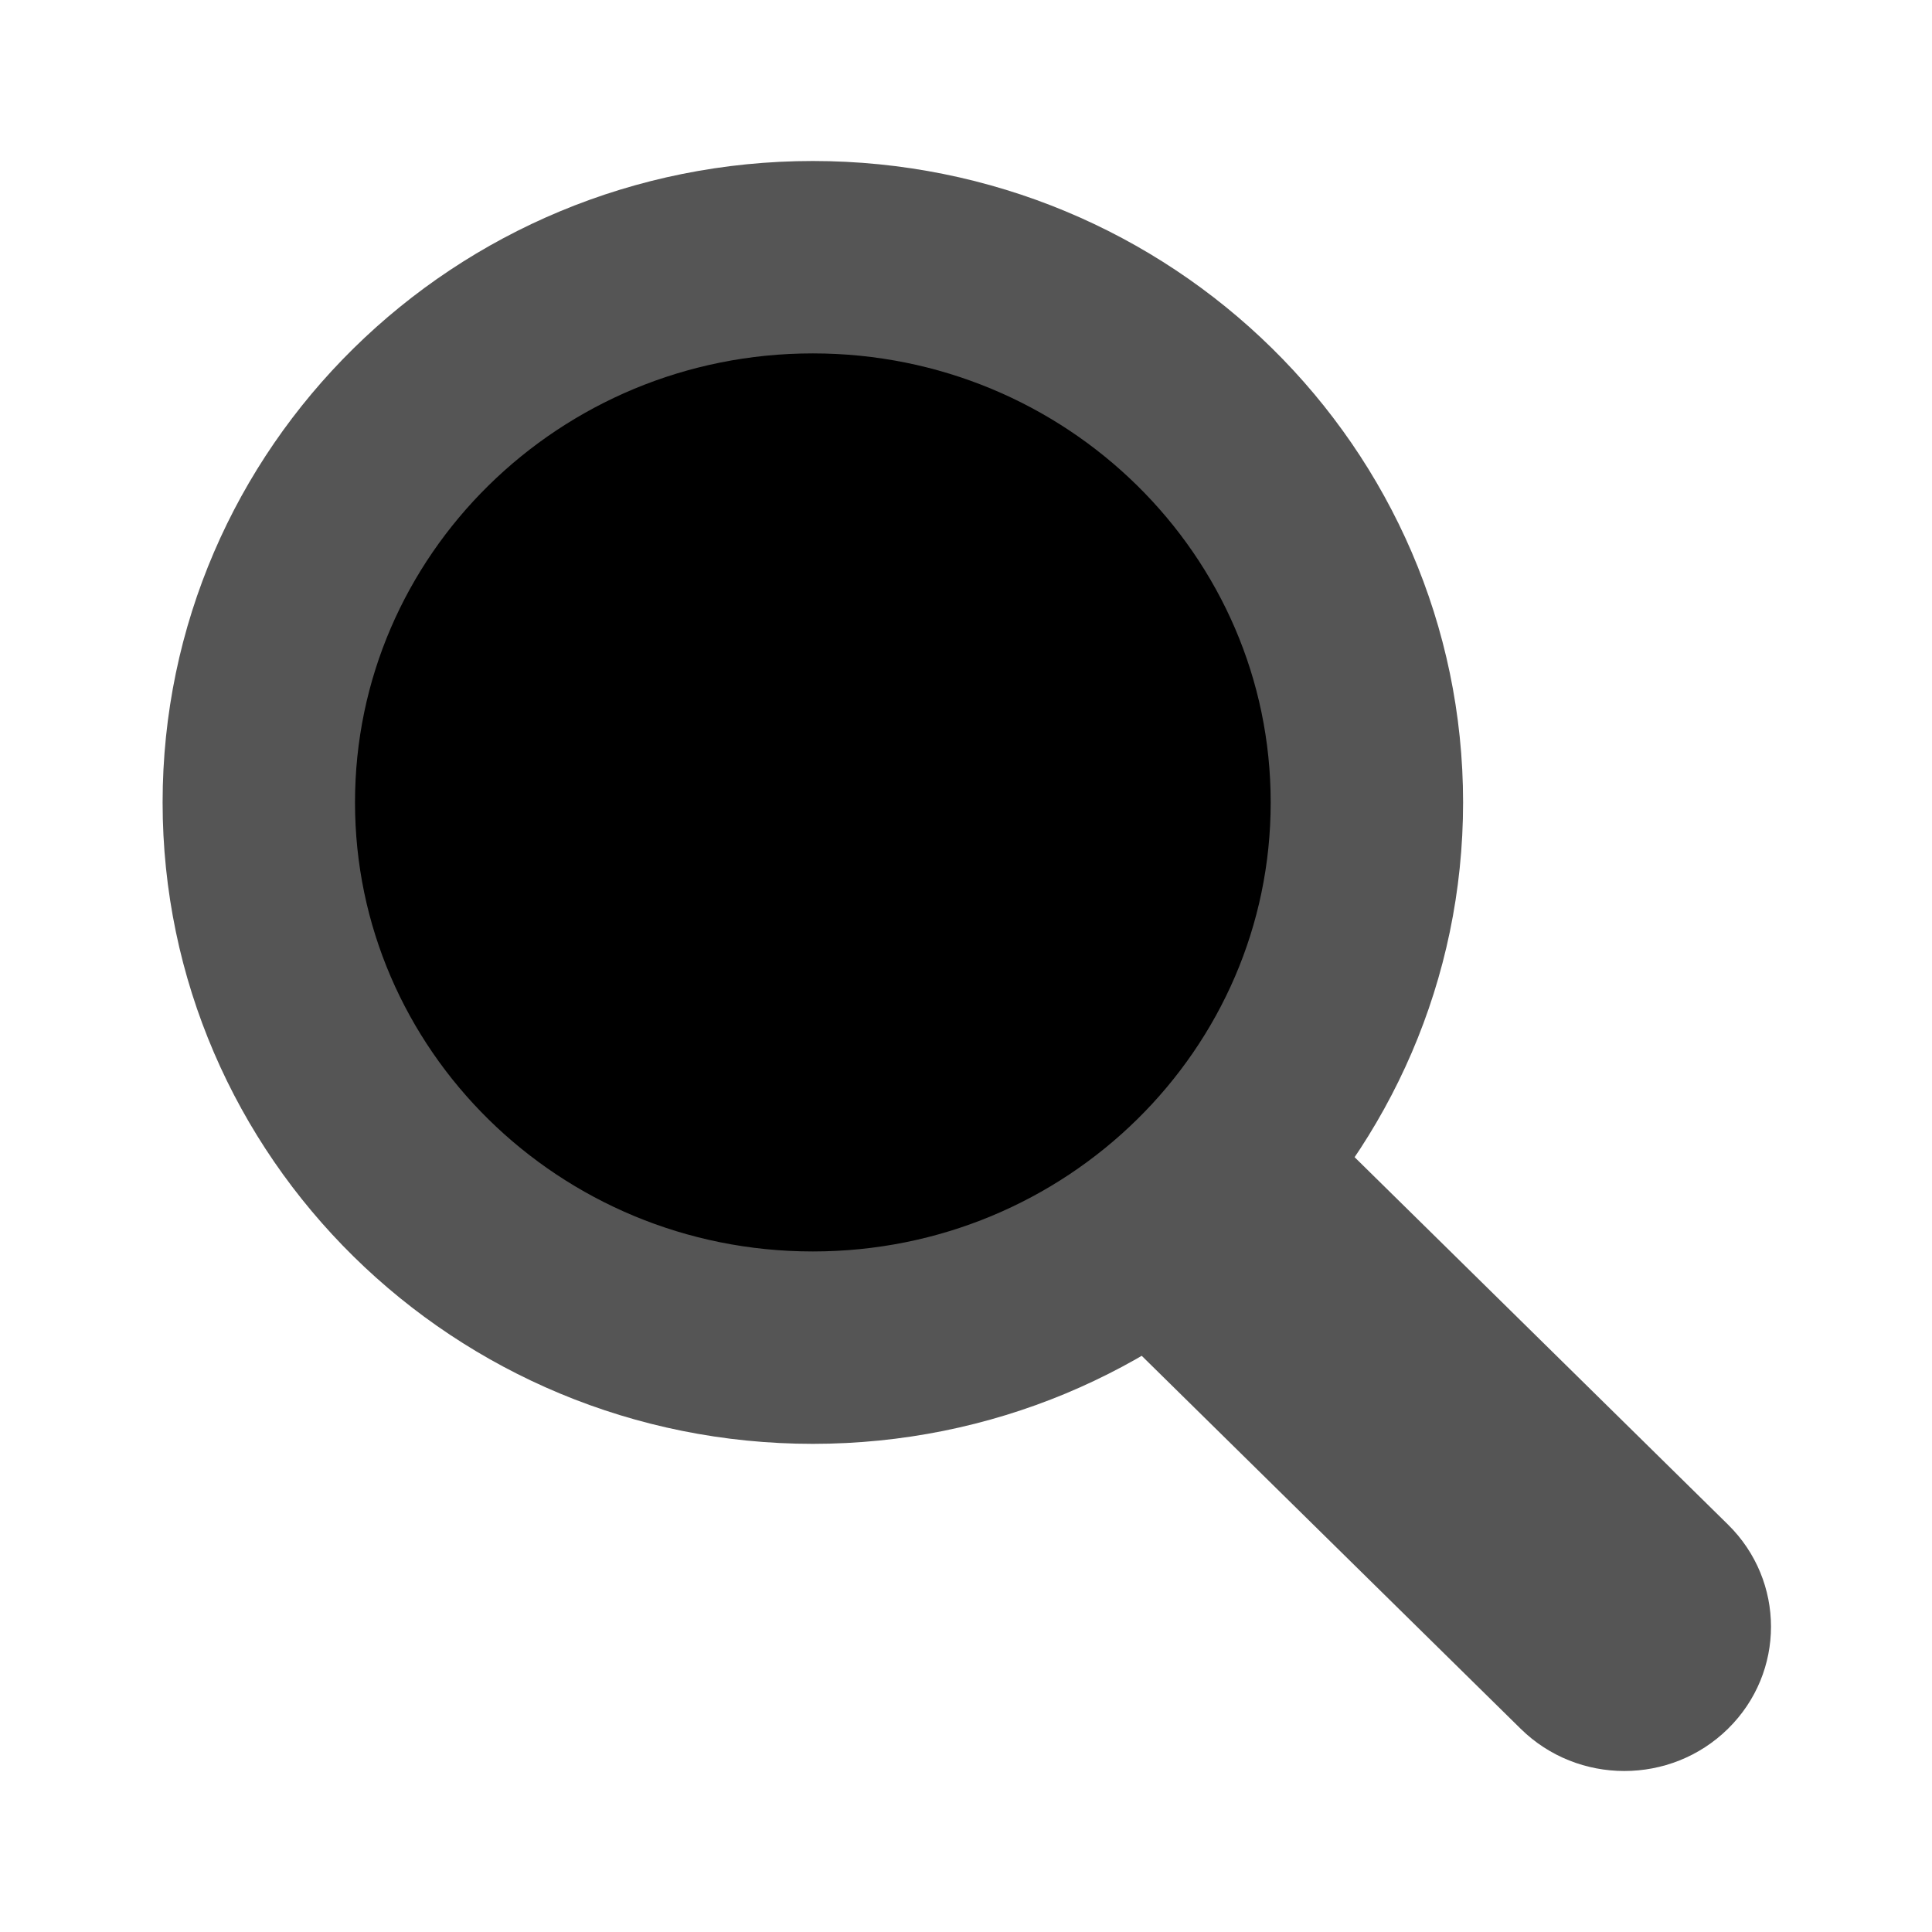 <svg xmlns="http://www.w3.org/2000/svg" viewBox="0 0 24 24" width="24" height="24"><path fill="none" d="M0 0h24v24H0z"/>
<path d="M16.608 14.159L15.32 12.891L12.743 15.426L14.032 16.694L16.608 14.159ZM18.89 21.475C19.601 22.175 20.755 22.175 21.466 21.475C22.178 20.775 22.178 19.64 21.466 18.939L18.89 21.475ZM14.032 16.694L18.89 21.475L21.466 18.939L16.608 14.159L14.032 16.694Z" fill="#555555"/>
<path d="M10.704 6.203C12.769 6.622 13.903 8.036 14.004 9.988" stroke="#555555" stroke-width="1.195" stroke-linecap="round"/>
<path d="M10.097 3.195C13.898 3.195 16.98 6.228 16.98 9.968C16.98 13.709 13.898 16.741 10.097 16.741C6.296 16.741 3.215 13.709 3.215 9.968C3.215 6.228 6.296 3.195 10.097 3.195Z" stroke="#555555" stroke-width="2.39"/>
</svg>
